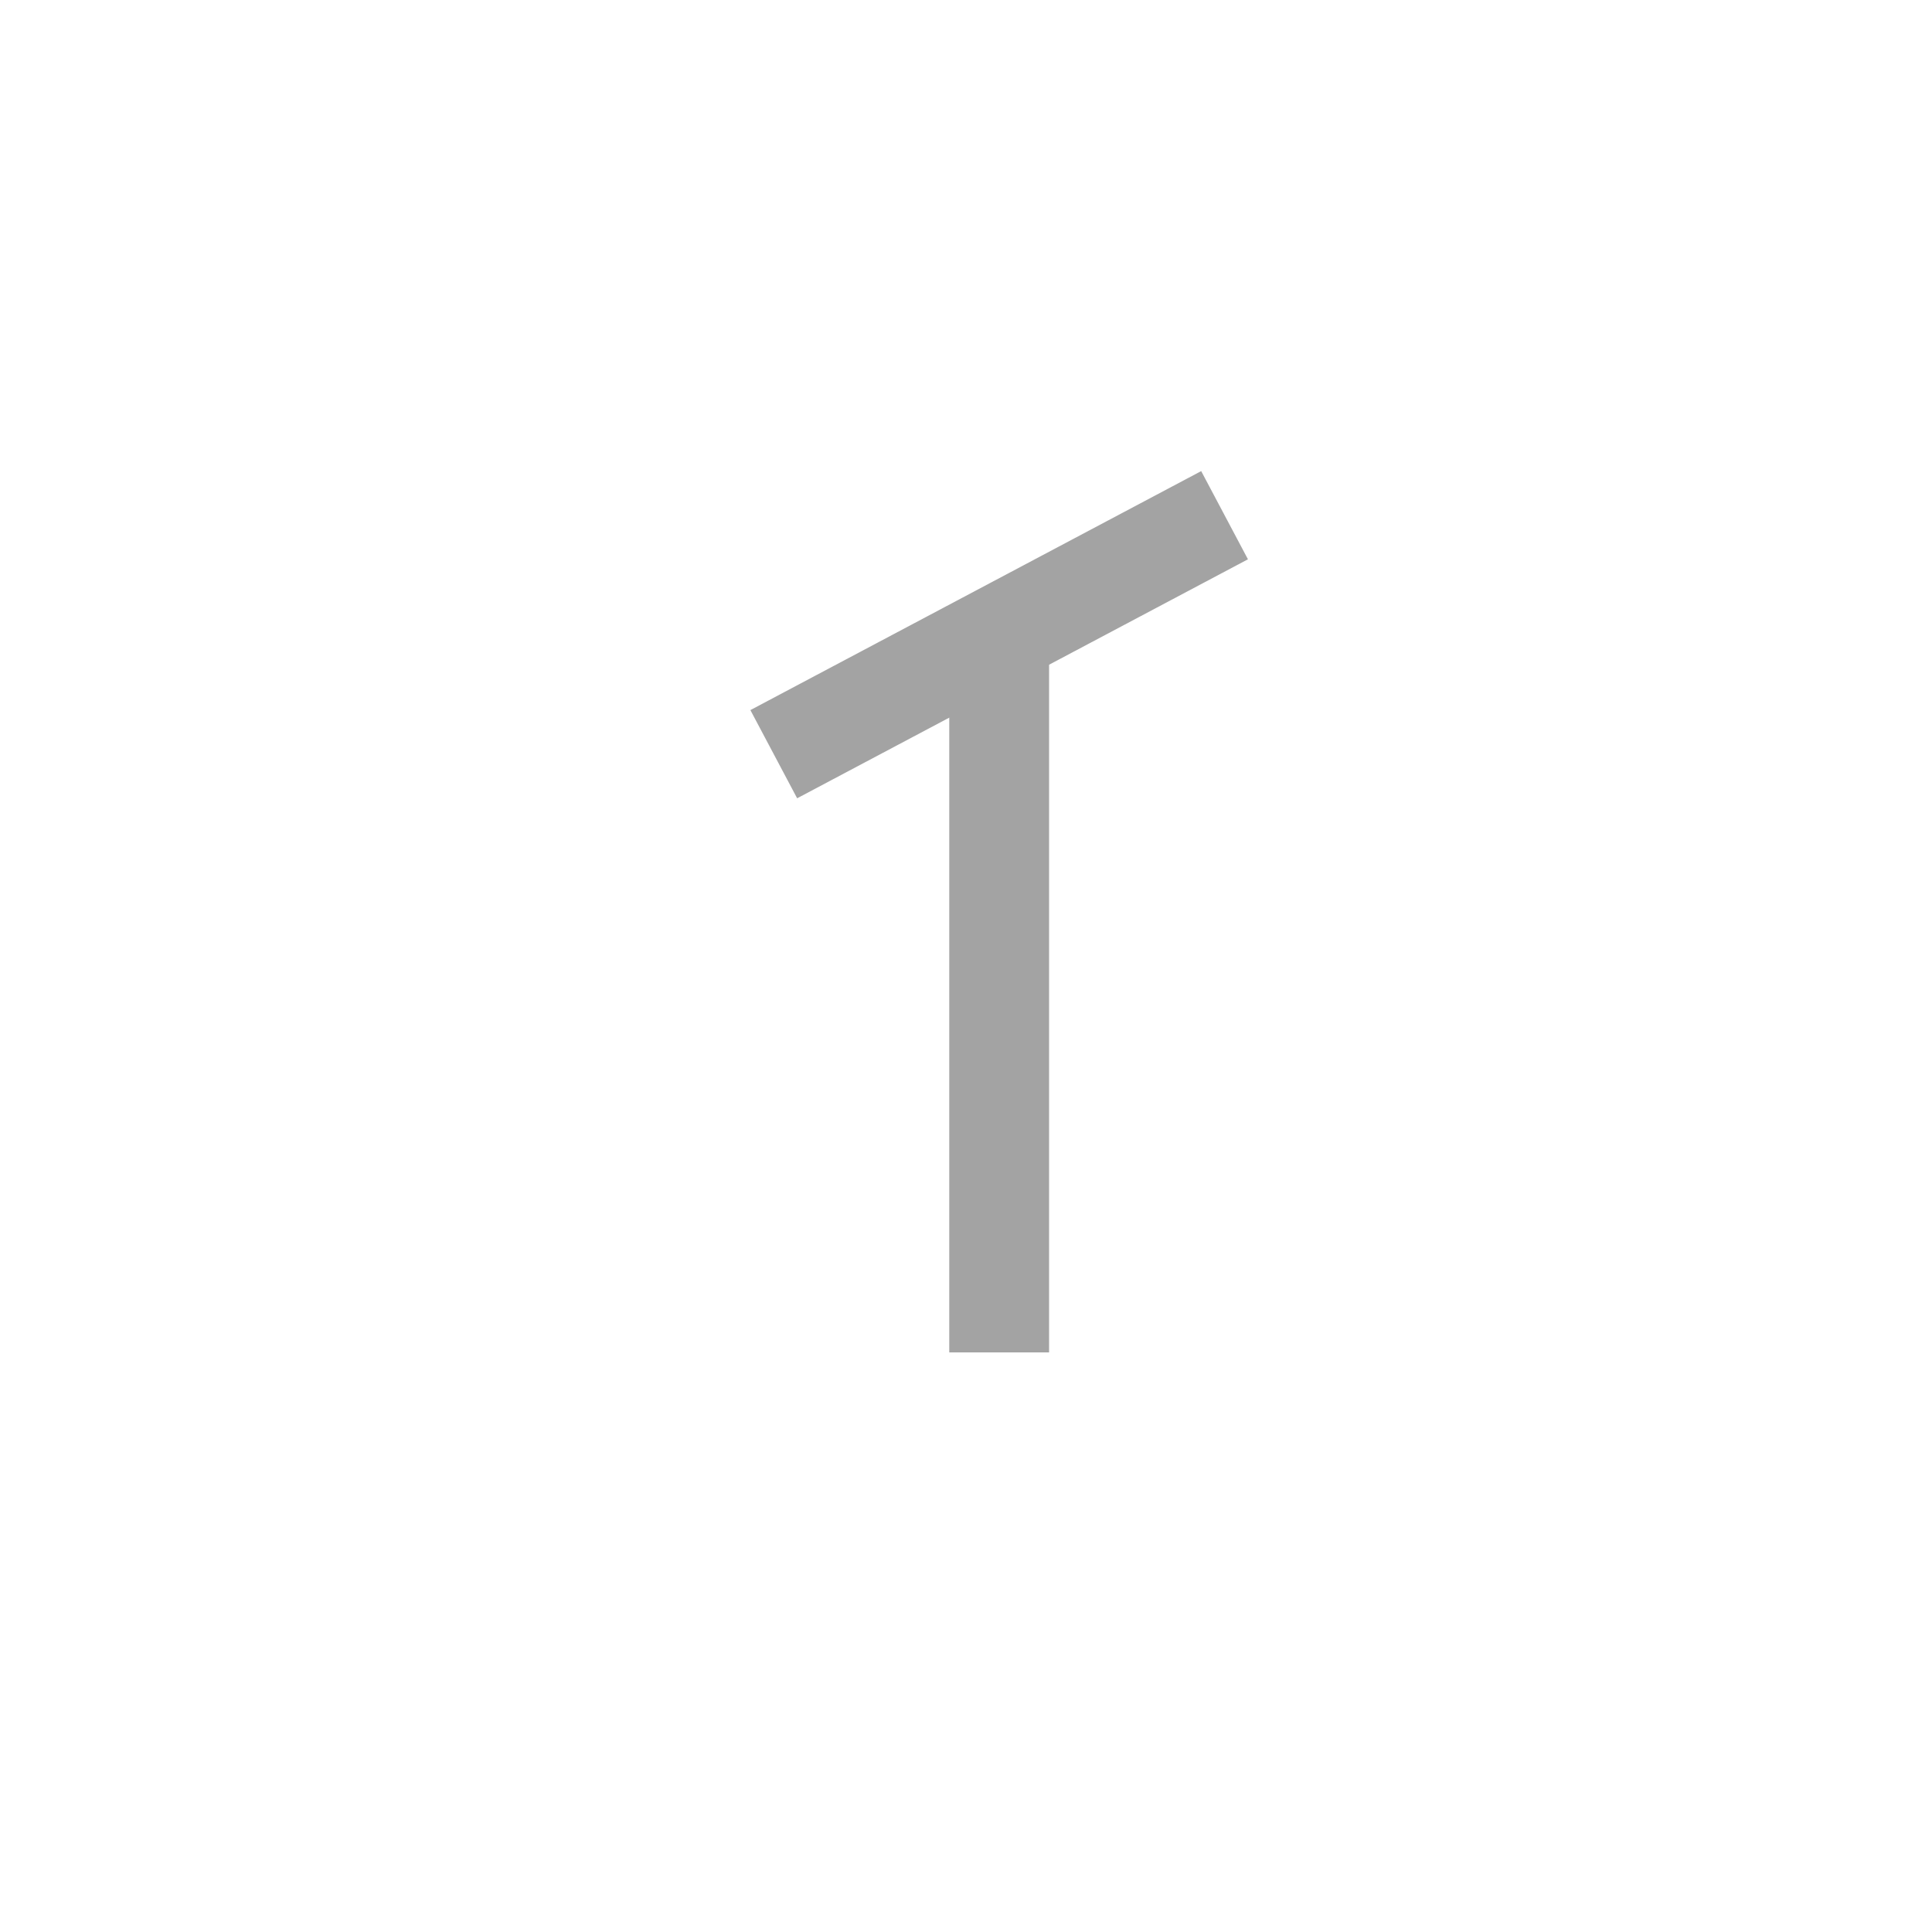 <svg width="30" height="30" viewBox="0 0 30 30" fill="none" xmlns="http://www.w3.org/2000/svg">
<g clip-path="url(#clip0_40_1413)">
<mask id="mask0_40_1413" style="mask-type:luminance" maskUnits="userSpaceOnUse" x="0" y="0" width="30" height="30">
<path d="M30 0H0V30H30V0Z" fill="white"/>
</mask>
<g mask="url(#mask0_40_1413)">
<path d="M12.015 11.711L19.015 8" stroke="#A3A3A3" stroke-width="1.55"/>
<path d="M15.515 9.855V21" stroke="#A3A3A3" stroke-width="1.55"/>
</g>
</g>
<defs>
<clipPath id="clip0_40_1413">
<rect width="30" height="30" fill="white"/>
</clipPath>
</defs>
</svg>
